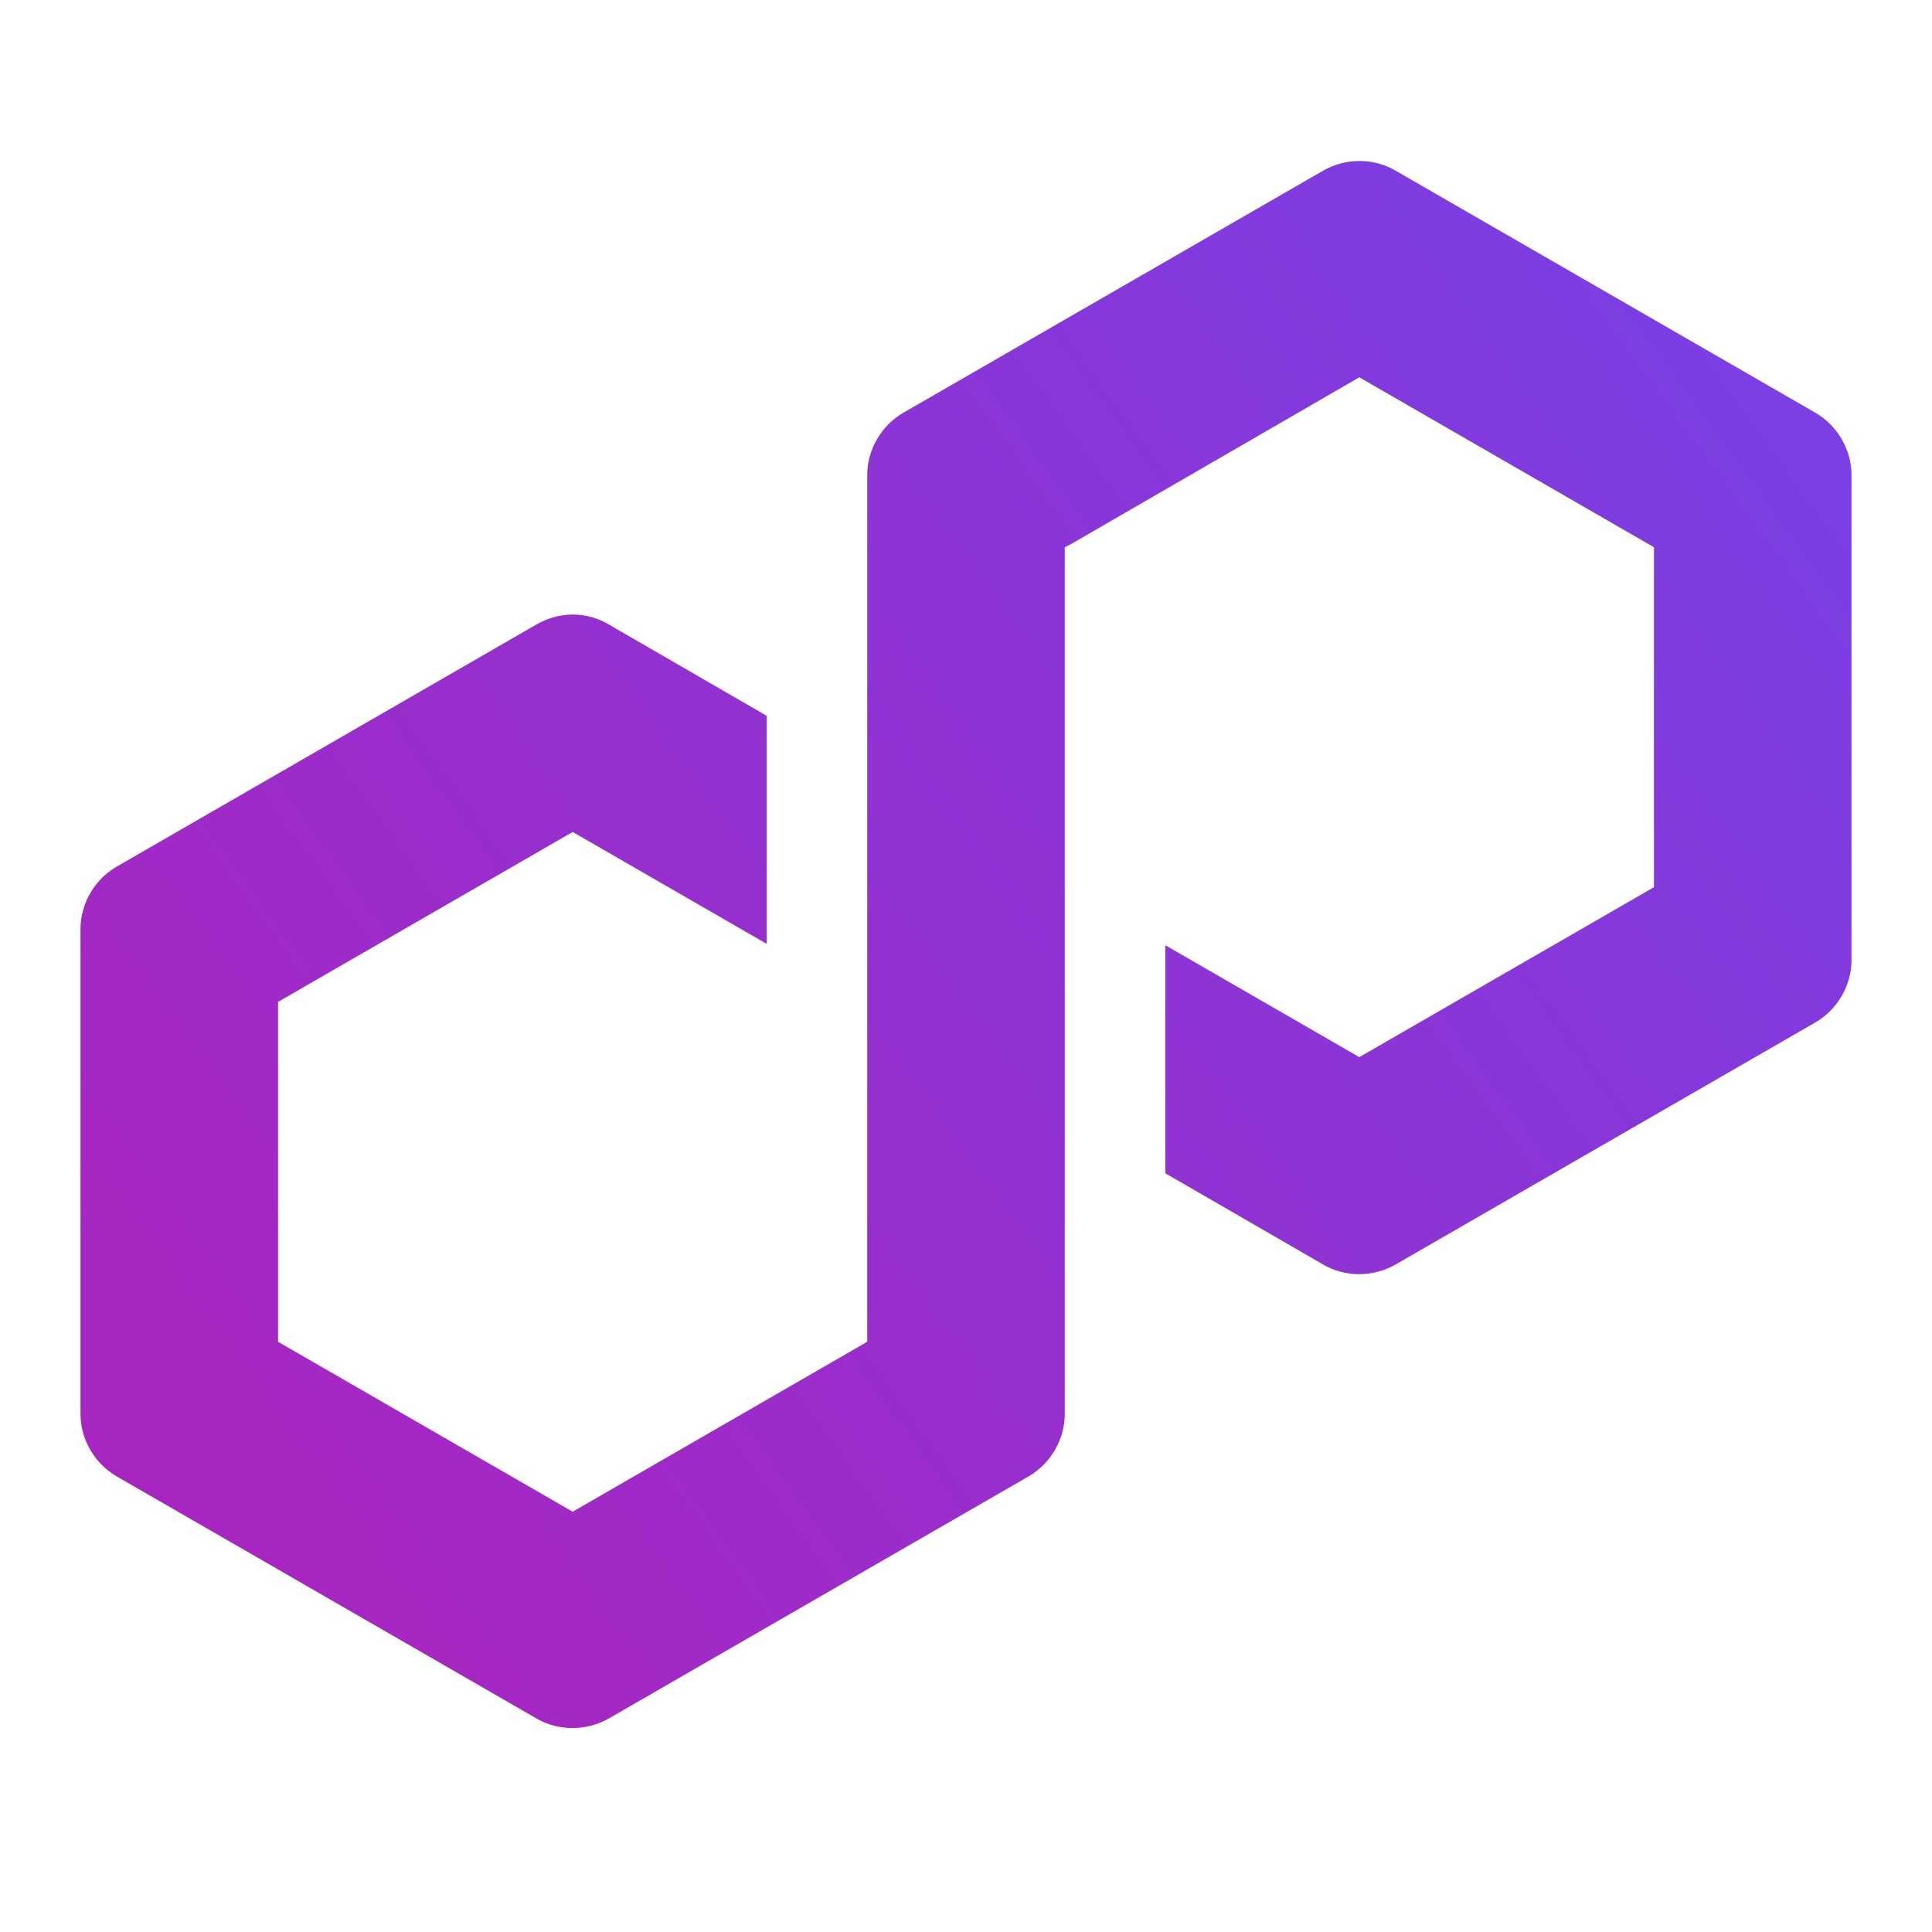 <svg width="24" height="24" viewBox="0 0 24 24" fill="none" xmlns="http://www.w3.org/2000/svg">
<g id="polygon-logo">
<g id="Layer_x0020_1">
<path id="Vector" d="M17.335 15.709L22.551 12.701C22.824 12.543 23 12.243 23 11.927V5.901C23 5.585 22.824 5.285 22.551 5.127L17.335 2.119C17.062 1.96 16.719 1.96 16.438 2.119L11.222 5.127C10.949 5.285 10.773 5.585 10.773 5.901V16.668L7.114 18.779L3.454 16.668V12.446L7.114 10.335L9.524 11.725V8.892L7.562 7.757C7.43 7.678 7.272 7.634 7.114 7.634C6.955 7.634 6.806 7.678 6.665 7.757L1.449 10.766C1.176 10.924 1 11.223 1 11.54V17.565C1 17.882 1.176 18.181 1.449 18.34L6.665 21.348C6.938 21.506 7.281 21.506 7.562 21.348L12.778 18.34C13.051 18.181 13.227 17.882 13.227 17.565V6.798L13.297 6.763L16.886 4.687L20.546 6.798V11.021L16.886 13.132L14.476 11.742V14.575L16.438 15.709C16.71 15.868 17.054 15.868 17.335 15.709Z" fill="url(#paint0_linear_1087_1706)"/>
</g>
</g>
<defs>
<linearGradient id="paint0_linear_1087_1706" x1="2.854" y1="18.369" x2="21.792" y2="4.629" gradientUnits="userSpaceOnUse">
<stop stop-color="#A726C1"/>
<stop offset="0.878" stop-color="#803BDF"/>
<stop offset="1" stop-color="#7B3FE4"/>
</linearGradient>
</defs>
</svg>
